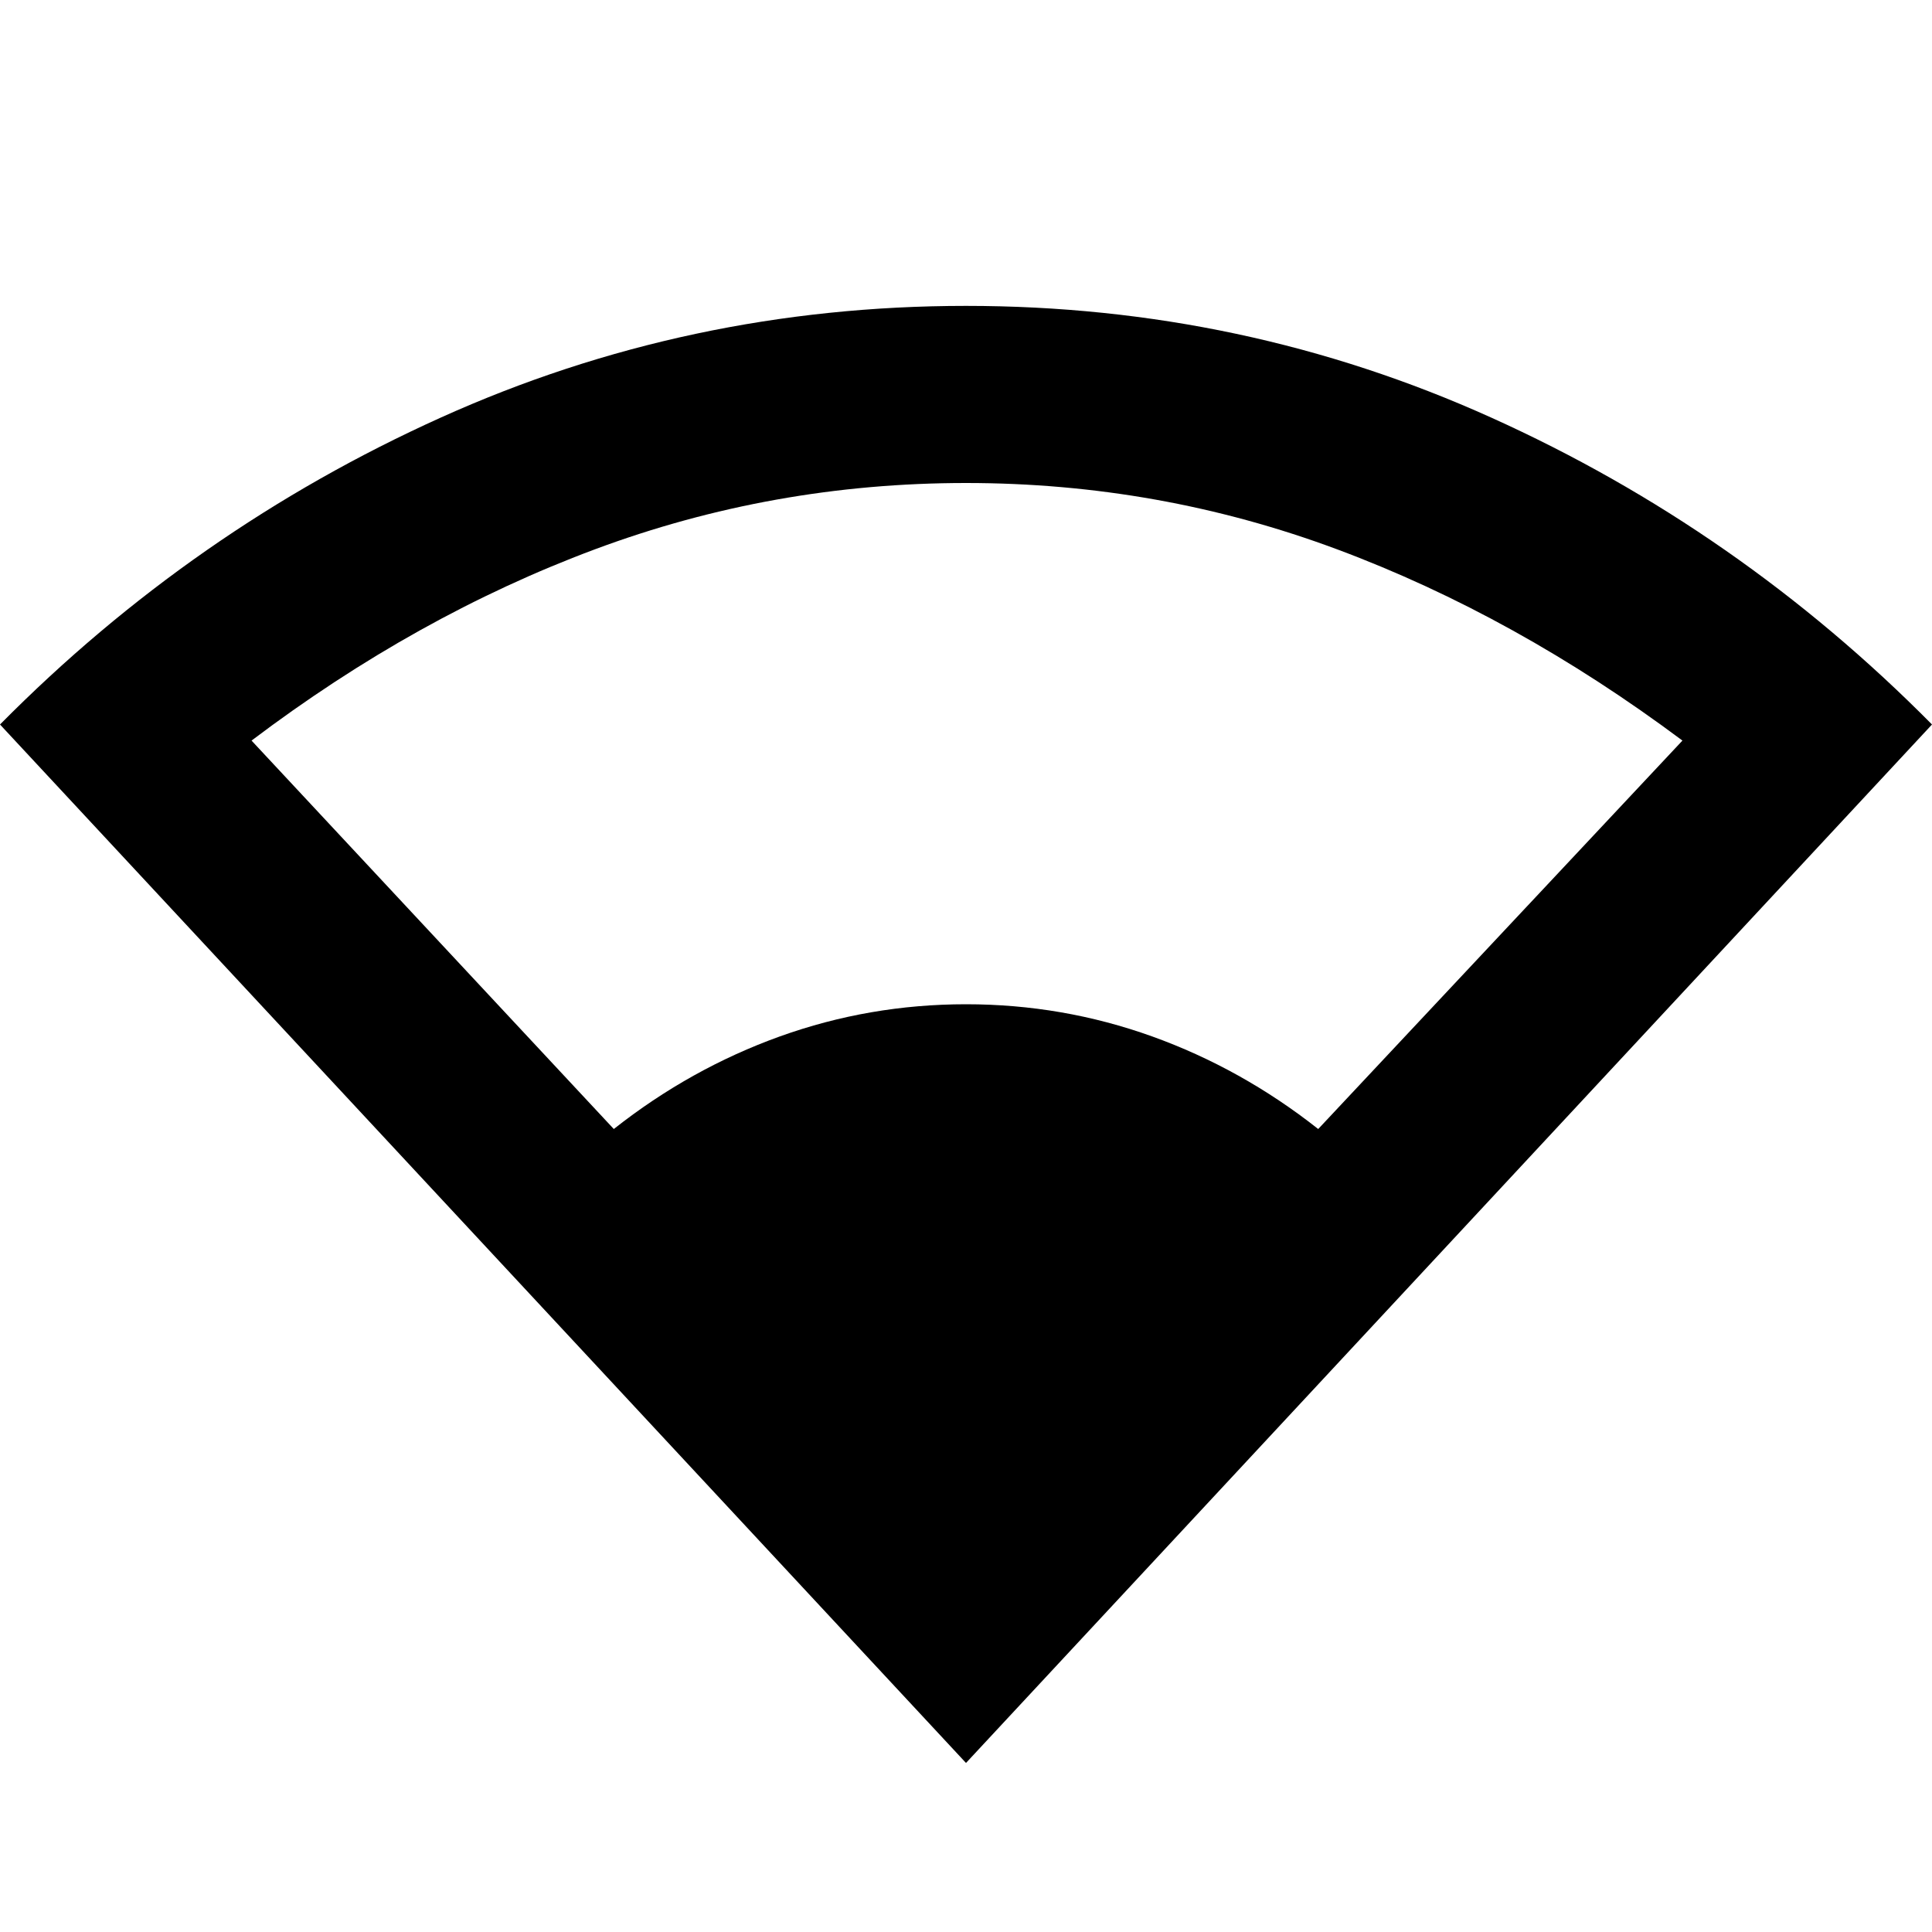 <svg xmlns="http://www.w3.org/2000/svg" height="40" width="40"><path d="M20 36.5 0 15Q4 10.958 9.125 8.646Q14.25 6.333 20 6.333Q25.75 6.333 30.875 8.646Q36 10.958 40 15ZM12.708 23.375Q14.292 22.125 16.146 21.458Q18 20.792 20 20.792Q22 20.792 23.854 21.458Q25.708 22.125 27.292 23.375L34.833 15.333Q31.375 12.75 27.688 11.375Q24 10 20 10Q16 10 12.312 11.375Q8.625 12.75 5.208 15.333Z"/></svg>